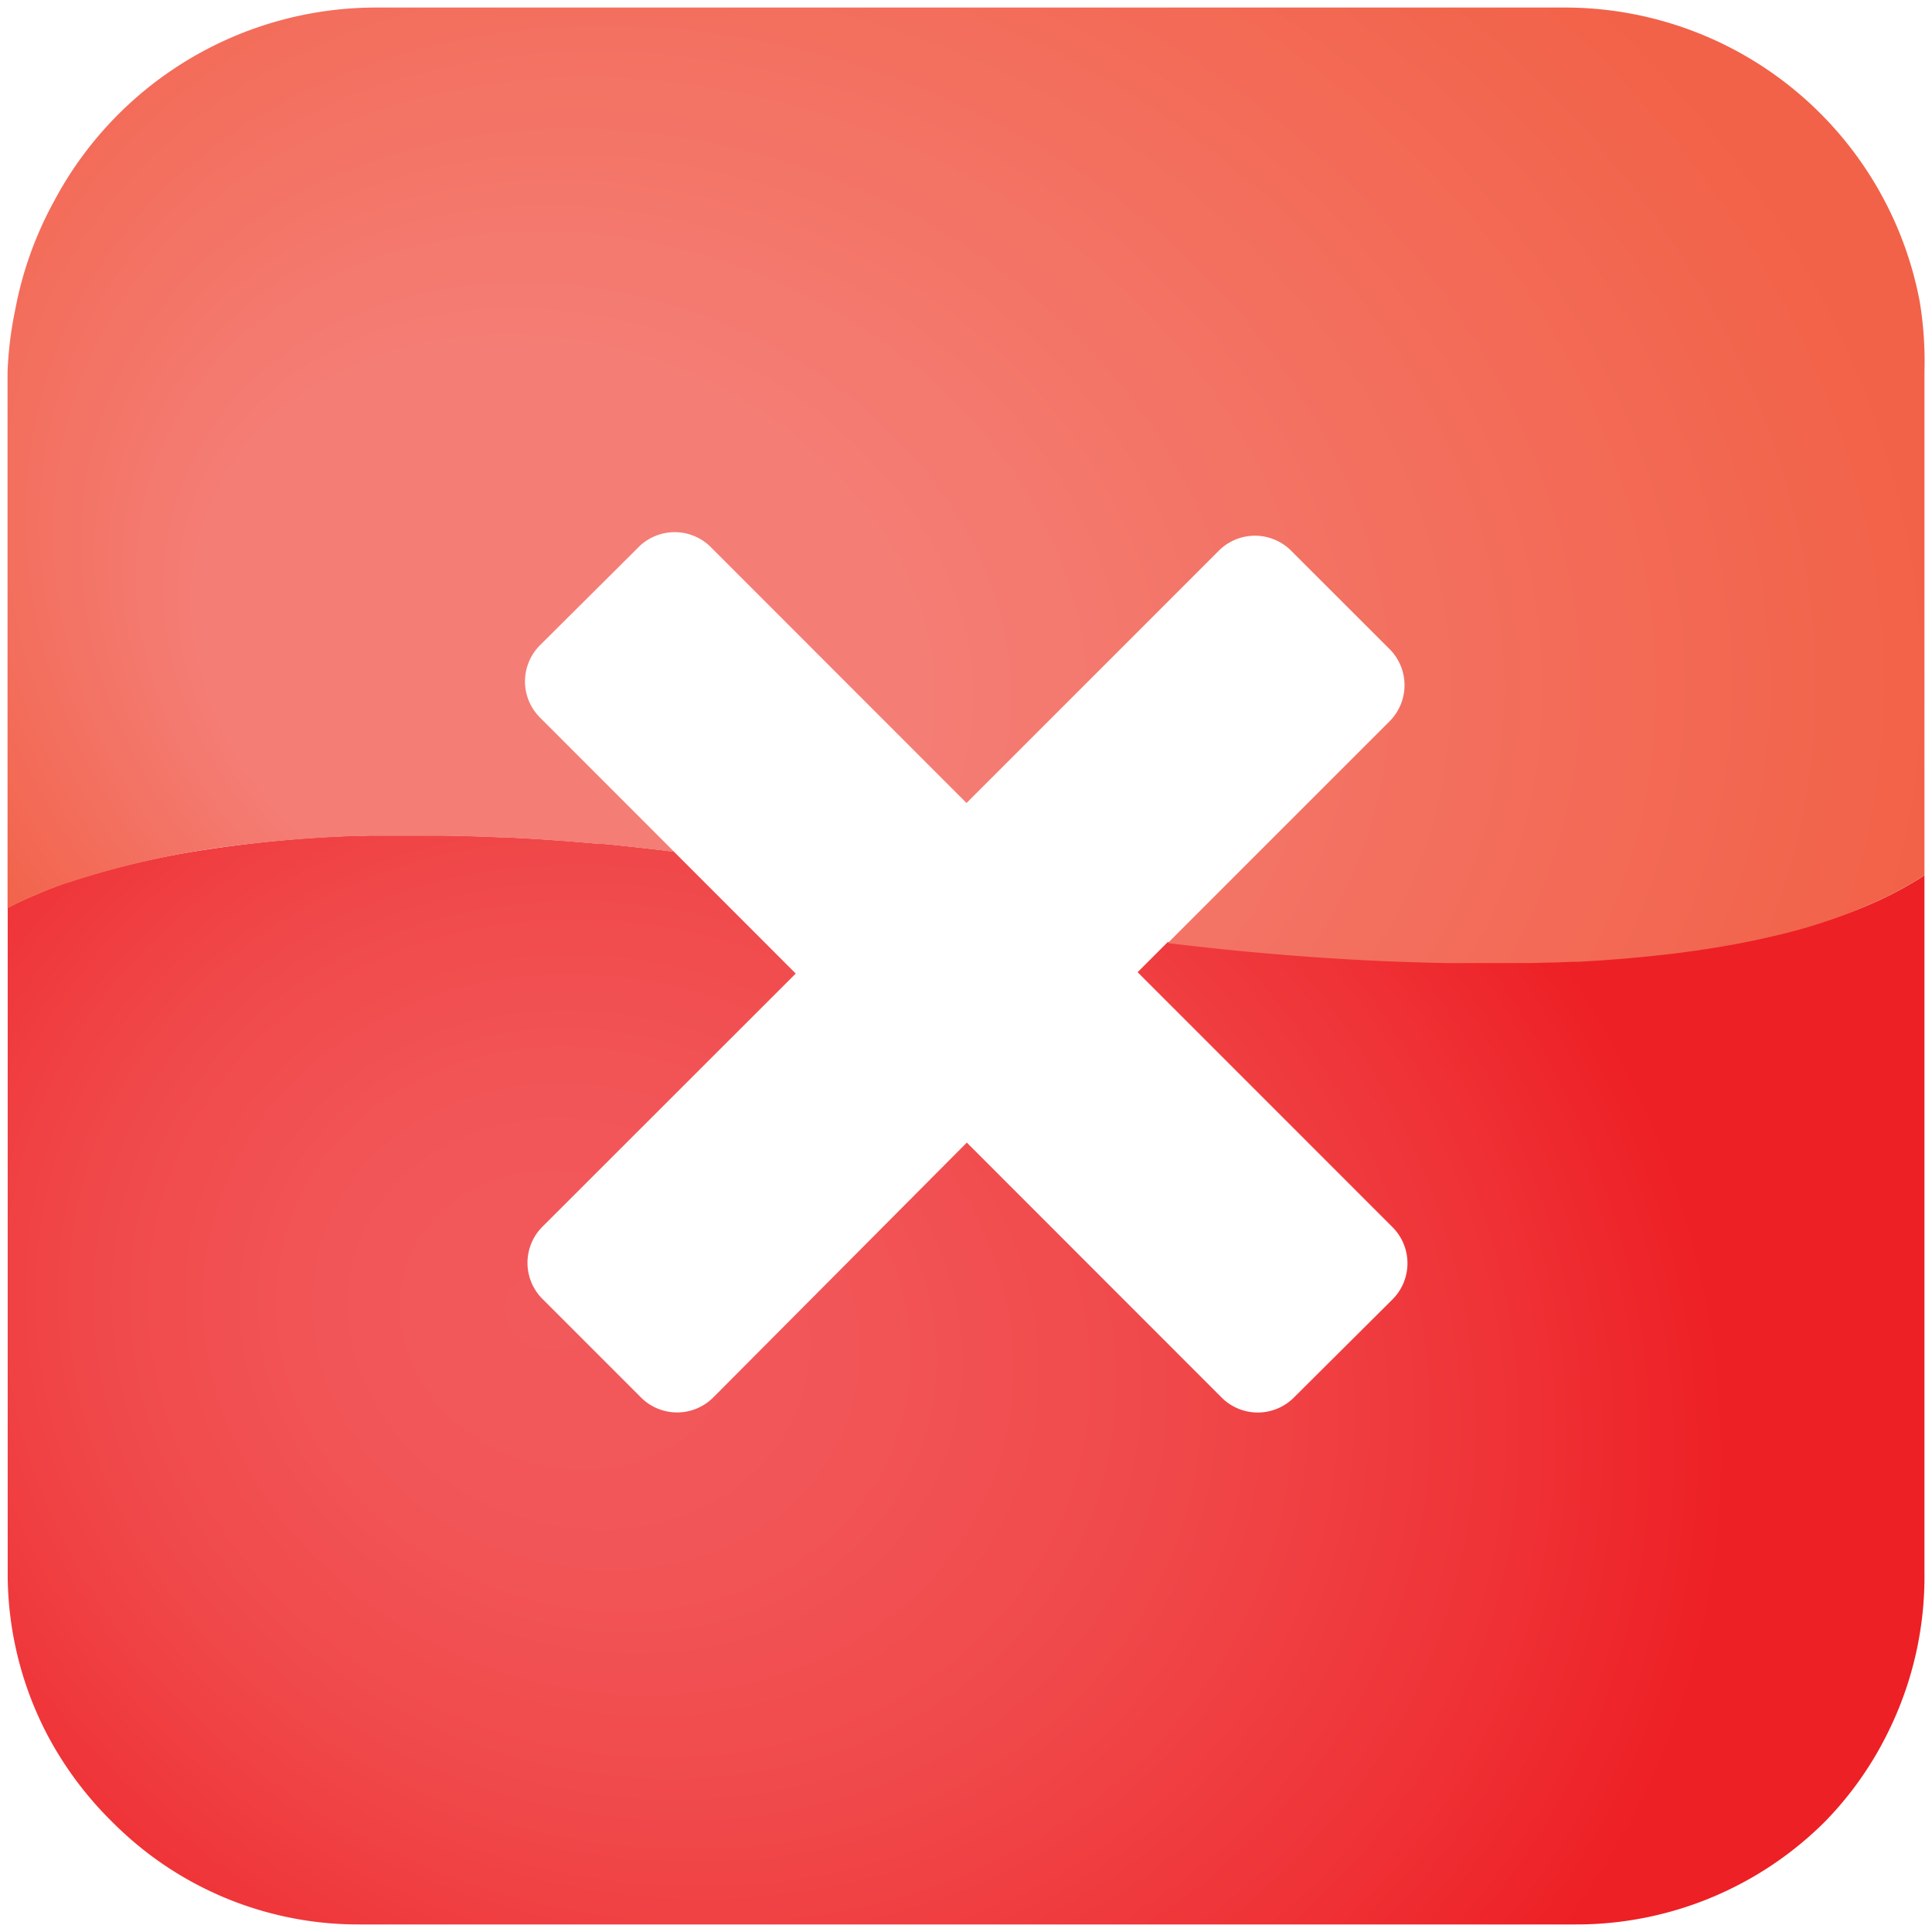 <svg id="Layer_1" data-name="Layer 1" xmlns="http://www.w3.org/2000/svg" xmlns:xlink="http://www.w3.org/1999/xlink" viewBox="0 0 256 256"><defs><style>.cls-1{fill:none;}.cls-2{fill:#f7941e;}.cls-3{fill:url(#radial-gradient);}.cls-4{fill:url(#radial-gradient-2);}.cls-10,.cls-11,.cls-12,.cls-13,.cls-14,.cls-5,.cls-6,.cls-7,.cls-8,.cls-9{opacity:0.26;}.cls-5{fill:url(#radial-gradient-3);}.cls-6{fill:url(#radial-gradient-4);}.cls-7{fill:url(#radial-gradient-11);}.cls-8{fill:url(#radial-gradient-12);}.cls-9{fill:url(#radial-gradient-15);}.cls-10{fill:url(#radial-gradient-30);}.cls-11{fill:url(#radial-gradient-45);}.cls-12{fill:url(#radial-gradient-46);}.cls-13{fill:url(#radial-gradient-59);}.cls-14{fill:url(#radial-gradient-60);}</style><radialGradient id="radial-gradient" cx="97" cy="182.79" fx="69.9" r="153.58" gradientTransform="translate(58.82 2.02) rotate(19.74) scale(1 0.86)" gradientUnits="userSpaceOnUse"><stop offset="0.01" stop-color="#f2595b"/><stop offset="0.23" stop-color="#f25557"/><stop offset="0.48" stop-color="#f0484a"/><stop offset="0.73" stop-color="#ef3236"/><stop offset="0.89" stop-color="#ed2025"/></radialGradient><radialGradient id="radial-gradient-2" cx="117" cy="73.28" fx="63.965" fy="127.527" r="143.33" gradientTransform="matrix(0.93, 0.37, -0.3, 0.74, 30.26, -24.8)" gradientUnits="userSpaceOnUse"><stop offset="0.34" stop-color="#f47d75"/><stop offset="1" stop-color="#f26248"/></radialGradient><radialGradient id="radial-gradient-3" cx="96.99" cy="182.79" fx="69.889" r="153.58" gradientTransform="translate(58.81 2.03) rotate(19.74) scale(1 0.86)" xlink:href="#radial-gradient"/><radialGradient id="radial-gradient-4" cx="116.99" cy="73.28" fx="63.955" fy="127.527" r="143.33" gradientTransform="matrix(0.93, 0.37, -0.3, 0.74, 30.26, -24.79)" xlink:href="#radial-gradient-2"/><radialGradient id="radial-gradient-11" cx="198" cy="127.62" fx="197.998" r="0.64" gradientTransform="translate(48.72 -42.59) rotate(19.74) scale(1 0.86)" xlink:href="#radial-gradient"/><radialGradient id="radial-gradient-12" cx="198" cy="127.62" fx="197.998" fy="127.62" r="0.64" gradientTransform="matrix(0.93, 0.37, -0.3, 0.74, 52.28, -41.04)" xlink:href="#radial-gradient-2"/><radialGradient id="radial-gradient-15" cx="96.99" cy="182.79" fx="69.889" r="153.58" gradientTransform="translate(58.81 2.03) rotate(19.74) scale(1 0.86)" xlink:href="#radial-gradient"/><radialGradient id="radial-gradient-30" cx="116.99" cy="73.28" fx="63.955" fy="127.527" r="143.33" gradientTransform="matrix(0.93, 0.37, -0.3, 0.74, 30.26, -24.79)" xlink:href="#radial-gradient-2"/><radialGradient id="radial-gradient-45" cx="194.98" cy="127.62" fx="194.976" r="0.46" gradientTransform="translate(48.54 -41.57) rotate(19.74) scale(1 0.86)" xlink:href="#radial-gradient"/><radialGradient id="radial-gradient-46" cx="194.98" cy="127.62" fx="194.976" fy="127.622" r="0.46" gradientTransform="matrix(0.93, 0.37, -0.3, 0.74, 52.06, -39.92)" xlink:href="#radial-gradient-2"/><radialGradient id="radial-gradient-59" cx="191.99" cy="127.59" fx="191.994" r="0.22" gradientTransform="translate(48.36 -40.57) rotate(19.74) scale(1 0.86)" xlink:href="#radial-gradient"/><radialGradient id="radial-gradient-60" cx="191.99" cy="127.59" fx="191.994" fy="127.591" r="0.22" gradientTransform="matrix(0.93, 0.37, -0.3, 0.74, 51.84, -38.82)" xlink:href="#radial-gradient-2"/></defs><title>iconos sr fabian</title><path class="cls-1" d="M225.6,125.69l2-.31Z"/><path class="cls-1" d="M220,126.42l1.69-.19Z"/><path class="cls-1" d="M222.76,126.08l1.91-.26Z"/><path class="cls-1" d="M217.13,126.71l1.41-.14Z"/><path class="cls-1" d="M214.25,127l1.14-.09Z"/><path class="cls-1" d="M208.32,127.34l0.78,0Z"/><path class="cls-1" d="M211.32,127.17l0.92-.06Z"/><path class="cls-1" d="M232.29,124.51l1.08-.23Z"/><path class="cls-1" d="M248.18,119.66l0.57-.25Z"/><path class="cls-1" d="M247.4,120a69.89,69.89,0,0,1-7.86,2.74l1.63-.47A63.3,63.3,0,0,0,247.4,120Z"/><path class="cls-1" d="M229.65,125l1.09-.21Z"/><path class="cls-1" d="M237.73,123.24l1.39-.38Z"/><path class="cls-1" d="M235.09,123.89l1.52-.37Z"/><path class="cls-1" d="M205.26,127.47l0.73,0Z"/><path class="cls-1" d="M47.12,110.74l1.83-.06Z"/><path class="cls-1" d="M50.44,110.64l1.57,0Z"/><path class="cls-1" d="M54,110.59h0Z"/><path class="cls-1" d="M58.05,110.61h0Z"/><path class="cls-1" d="M197.1,127.63h0Z"/><path class="cls-1" d="M8.85,117l0.13,0Z"/><path class="cls-1" d="M66.4,110.85l0.74,0Z"/><path class="cls-1" d="M79.35,111.74l0.49,0Z"/><path class="cls-1" d="M202.12,127.56l0.82,0Z"/><path class="cls-1" d="M198.9,127.61h0Z"/><path class="cls-1" d="M192.31,127.6l2,0Z"/><path class="cls-1" d="M70.4,111.06l1,0.06Z"/><path class="cls-1" d="M74.64,111.35l0.93,0.07Z"/><path class="cls-1" d="M89.24,112.78l-0.3,0,0.3,0h0Z"/><path class="cls-1" d="M191.68,127.59c-3.82-.07-7.56-0.2-11.17-0.39-10.34-.54-19.44-1.48-25.77-2.26h0A360.88,360.88,0,0,0,191.68,127.59Z"/><path class="cls-1" d="M46.37,110.77c-5.14.21-9.81,0.59-14,1.1a114.7,114.7,0,0,0-22.76,4.86,110.66,110.66,0,0,1,17.78-4.16A168.47,168.47,0,0,1,46.37,110.77Z"/><path class="cls-2" d="M90,112.88l-0.78-.1h0Z"/><path class="cls-3" d="M248.18,119.66l-0.78.34a63.3,63.3,0,0,1-6.24,2.27l-1.62.47-0.41.12-1.39.38-1.12.29-1.52.37-1.72.39-1.08.23-1.55.31-1.09.21-1.81.32-0.22,0-2,.31-0.93.14-1.91.26-1.12.14-1.69.19-1.41.15-1.41.14-1.73.16-1.14.09-2,.15-0.92.06-2.22.13-0.78,0-2.33.1-0.73,0-2.33.07-0.82,0-2.15,0h-5.64l-2,0h-0.63a360.88,360.88,0,0,1-37-2.63l-4,4,33.77,33.78a6.77,6.77,0,0,1,0,9.58l-13.06,13a6.77,6.77,0,0,1-9.58,0l-33.76-33.78L94.51,185.17a6.77,6.77,0,0,1-9.58,0L71.88,172.12a6.77,6.77,0,0,1,0-9.58L105.44,129l-16.19-16.2-0.3,0q-4.69-.57-9.1-1l-0.49,0-3.79-.32-0.93-.07-3.28-.23-1-.06-3.26-.18-0.74,0q-4-.18-7.64-0.23H58.05l-2.75,0H54l-2,0-1.57,0-1.49,0-1.83.06-0.75,0a168.47,168.47,0,0,0-19,1.8,110.66,110.66,0,0,0-17.78,4.16L9,116.94l-0.13,0c-1.65.58-3,1.12-4.1,1.6-2.37,1-3.75,1.75-3.75,1.75V209a46.08,46.08,0,0,0,5.35,21.06A47.07,47.07,0,0,0,15,241.54,45.9,45.9,0,0,0,47.55,255H208.8a46.61,46.61,0,0,0,33.07-13.68,45.8,45.8,0,0,0,8.35-11.88,46.49,46.49,0,0,0,4.78-21.2V116a51.1,51.1,0,0,1-6.25,3.41Z"/><path class="cls-4" d="M254.37,39.94A47.85,47.85,0,0,0,207.23,1H49.89A48.32,48.32,0,0,0,7.19,26.61,48.49,48.49,0,0,0,2,41.13a48.86,48.86,0,0,0-1,8.2v71s1.62-.88,4.58-2.11c0.92-.38,2-0.8,3.28-1.24l0.13,0,0.64-.22a114.7,114.7,0,0,1,22.76-4.86c4.18-.5,8.84-0.89,14-1.1l0.75,0,1.83-.06,1.49,0,1.57,0,2,0H55.3l2.75,0h0.71q3.68,0.06,7.64.23l0.74,0,3.26,0.18,1,0.06,3.28,0.23,0.93,0.07,3.79,0.32,0.49,0q4.41,0.41,9.1,1l0.3,0L71.55,95.08a6.77,6.77,0,0,1,0-9.58l13.06-13a6.77,6.77,0,0,1,9.58,0l33.88,33.9,33.43-33.43a6.77,6.77,0,0,1,9.58,0L184.12,86a6.77,6.77,0,0,1,0,9.58l-29.38,29.38c6.33,0.78,15.43,1.72,25.77,2.26,3.61,0.19,7.35.32,11.17,0.39h0.63l2,0H200l2.15,0,0.82,0,2.33-.07,0.73,0,2.33-.1,0.78,0,2.22-.13,0.92-.06,2-.15,1.14-.09,1.73-.16,1.41-.14,1.41-.15,1.69-.19,1.12-.14,1.91-.26,0.93-.14,2-.31,2-.35,1.09-.21,1.55-.31,1.08-.23,1.72-.39,1.52-.37,1.12-.29,1.39-.38,0.41-.12A69.89,69.89,0,0,0,247.4,120l0.78-.34,0.57-.25A53.05,53.05,0,0,0,255,116V49.32A48.85,48.85,0,0,0,254.37,39.94Z"/><path class="cls-5" d="M239.12,122.86l0.41-.12Z"/><path class="cls-6" d="M239.12,122.86l0.41-.12Z"/><path class="cls-5" d="M8.85,117c-1.26.44-2.36,0.85-3.28,1.24-3,1.23-4.58,2.11-4.58,2.11s1.38-.71,3.76-1.75C5.83,118.11,7.2,117.56,8.85,117Z"/><path class="cls-6" d="M8.85,117c-1.26.44-2.36,0.85-3.28,1.24-3,1.23-4.58,2.11-4.58,2.11s1.38-.71,3.76-1.75C5.83,118.11,7.2,117.56,8.85,117Z"/><path class="cls-5" d="M230.74,124.82l1.55-.31Z"/><path class="cls-6" d="M230.74,124.82l1.55-.31Z"/><path class="cls-5" d="M221.64,126.23l1.12-.14Z"/><path class="cls-6" d="M221.64,126.23l1.12-.14Z"/><path class="cls-7" d="M198.9,127.61h0Z"/><path class="cls-8" d="M198.9,127.61h0Z"/><path class="cls-5" d="M224.67,125.83l0.93-.14Z"/><path class="cls-6" d="M224.67,125.83l0.93-.14Z"/><path class="cls-9" d="M229.65,125l-2,.35,0.22,0Z"/><path class="cls-6" d="M229.65,125l-2,.35,0.22,0Z"/><path class="cls-5" d="M247.4,120l0.78-.34Z"/><path class="cls-6" d="M247.4,120l0.78-.34Z"/><path class="cls-5" d="M236.61,123.52l1.12-.29Z"/><path class="cls-6" d="M236.61,123.52l1.12-.29Z"/><path class="cls-5" d="M46.37,110.77l0.75,0Z"/><path class="cls-6" d="M46.37,110.77l0.75,0Z"/><path class="cls-5" d="M9,116.94l0.64-.22Z"/><path class="cls-6" d="M9,116.94l0.64-.22Z"/><path class="cls-5" d="M255,116a48.74,48.74,0,0,1-6.24,3.41A44.49,44.49,0,0,0,255,116Z"/><path class="cls-6" d="M255,116a48.74,48.74,0,0,1-6.24,3.41A44.49,44.49,0,0,0,255,116Z"/><path class="cls-5" d="M233.36,124.28l1.72-.39Z"/><path class="cls-6" d="M233.36,124.28l1.72-.39Z"/><path class="cls-5" d="M48.95,110.68l1.49,0Z"/><path class="cls-10" d="M48.95,110.68l1.49,0Z"/><path class="cls-5" d="M209.1,127.3l2.22-.13Z"/><path class="cls-6" d="M209.1,127.3l2.22-.13Z"/><path class="cls-5" d="M52,110.61l2,0Z"/><path class="cls-6" d="M52,110.61l2,0Z"/><path class="cls-5" d="M58.76,110.61q3.69,0.06,7.64.23Q62.45,110.67,58.76,110.61Z"/><path class="cls-6" d="M58.76,110.61q3.69,0.06,7.64.23Q62.45,110.67,58.76,110.61Z"/><path class="cls-5" d="M200,127.6l2.15,0Z"/><path class="cls-6" d="M200,127.6l2.15,0Z"/><path class="cls-5" d="M212.24,127.11l2-.15Z"/><path class="cls-6" d="M212.24,127.11l2-.15Z"/><path class="cls-5" d="M67.15,110.88l3.26,0.18Z"/><path class="cls-6" d="M67.15,110.88l3.26,0.18Z"/><path class="cls-5" d="M71.36,111.12l3.28,0.23Z"/><path class="cls-6" d="M71.36,111.12l3.28,0.23Z"/><path class="cls-11" d="M194.33,127.62h0Z"/><path class="cls-12" d="M194.33,127.62h0Z"/><path class="cls-5" d="M202.94,127.54l2.33-.07Z"/><path class="cls-6" d="M202.94,127.54l2.33-.07Z"/><path class="cls-5" d="M206,127.45l2.33-.1Z"/><path class="cls-6" d="M206,127.45l2.33-.1Z"/><path class="cls-5" d="M218.54,126.58l1.41-.15Z"/><path class="cls-6" d="M218.54,126.58l1.41-.15Z"/><path class="cls-5" d="M75.56,111.42l3.79,0.32Z"/><path class="cls-6" d="M75.56,111.42l3.79,0.32Z"/><path class="cls-5" d="M79.84,111.78q4.41,0.41,9.1,1Q84.25,112.18,79.84,111.78Z"/><path class="cls-6" d="M79.84,111.78q4.41,0.41,9.1,1Q84.25,112.18,79.84,111.78Z"/><path class="cls-5" d="M55.3,110.59l2.75,0Z"/><path class="cls-6" d="M55.3,110.59l2.75,0Z"/><path class="cls-13" d="M191.68,127.59h0Z"/><path class="cls-14" d="M191.68,127.59h0Z"/><path class="cls-5" d="M215.4,126.87l1.73-.16Z"/><path class="cls-6" d="M215.4,126.87l1.73-.16Z"/></svg>